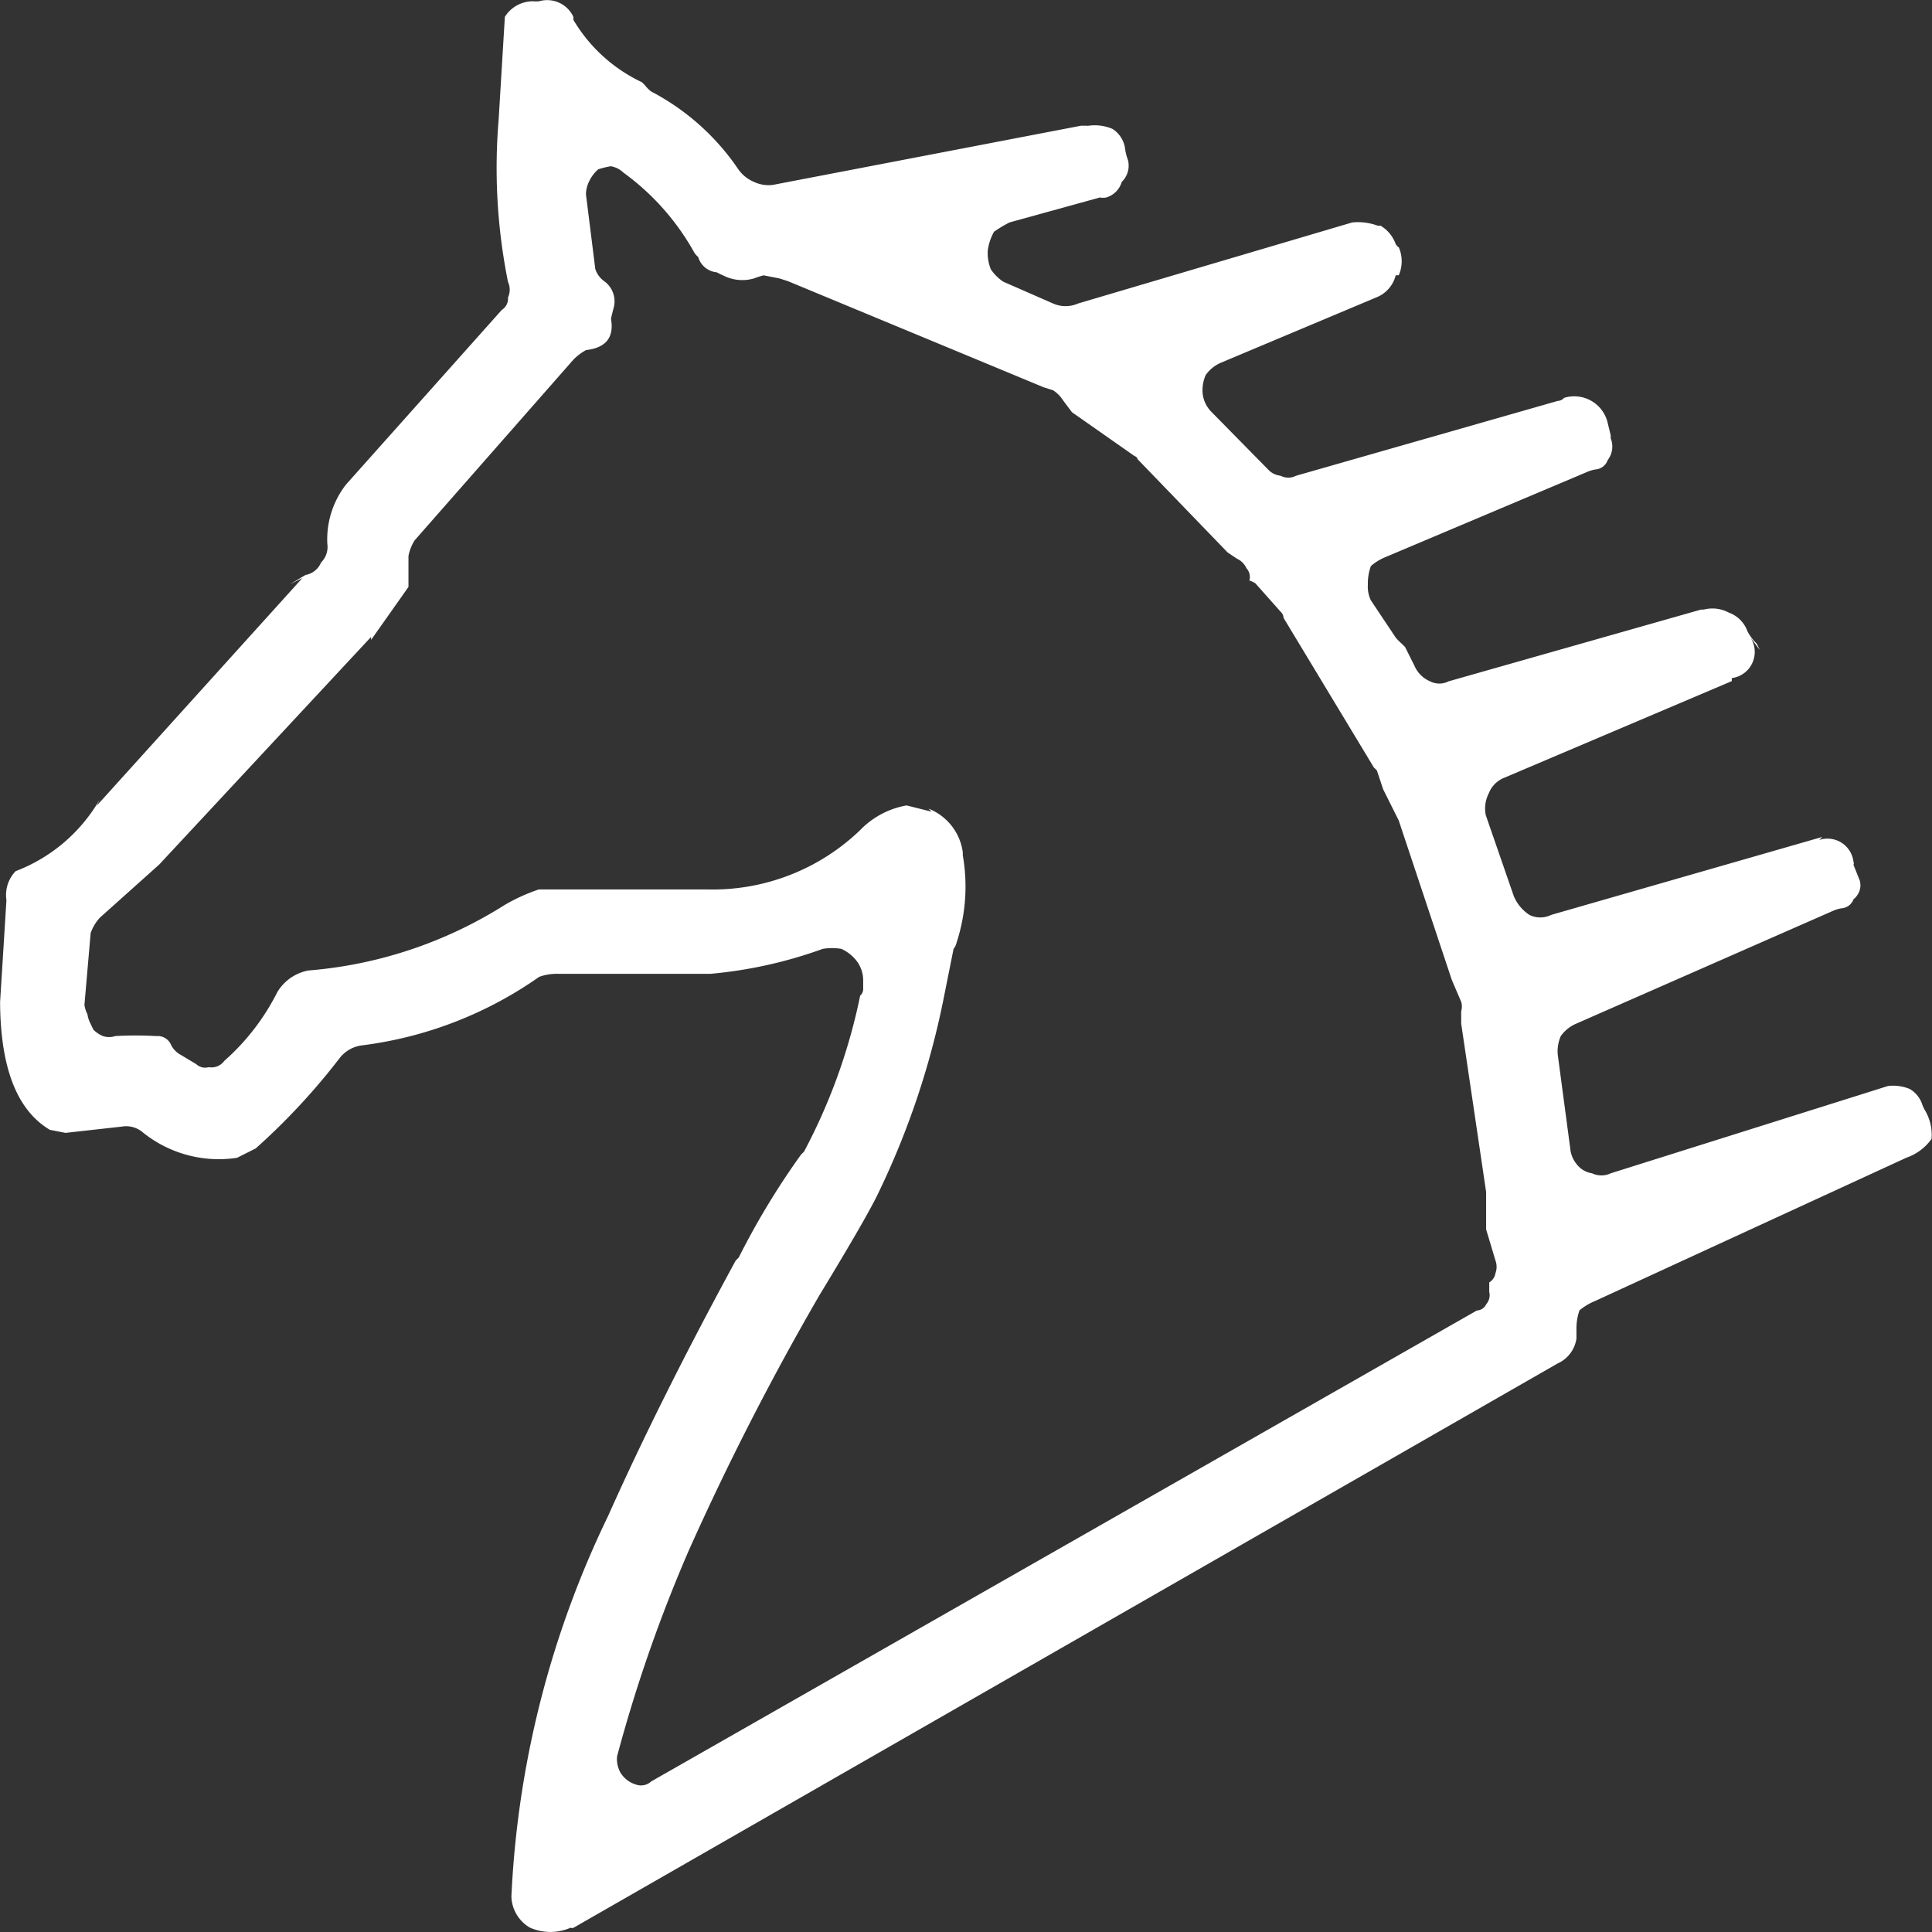 <svg xmlns="http://www.w3.org/2000/svg" width="64" height="64" viewBox="0 0 64 64">
  <rect x="0" y="0" width="64" height="64" fill="#333333" stroke="none"/>
  <g id="horse_racing" transform="translate(0.274 0.464)">
    <path id="패스_775" data-name="패스 775" d="M0,0V64H64V0Z" transform="translate(-0.274 -0.464)" fill="rgba(255,255,255,0)"/>
    <g id="그룹_3657" data-name="그룹 3657" transform="translate(-688.924 -373)">
      <g id="그룹_252" data-name="그룹 252" transform="translate(688.65 372.536)">
        <path id="패스_127" data-name="패스 127" d="M724.669,376.7h-.206l-10.217,1.962a1.14,1.14,0,0,1-.619-.1,1.21,1.21,0,0,1-.516-.413,7.921,7.921,0,0,0-2.89-2.582,1.123,1.123,0,0,1-.206-.207l-.1-.1a5.229,5.229,0,0,1-2.271-2.066v-.1a.957.957,0,0,0-1.135-.516,1.051,1.051,0,0,1-.206,0,1.1,1.1,0,0,0-.929.516l-.206,3.409a19.124,19.124,0,0,0,.31,5.371.616.616,0,0,1,0,.516.444.444,0,0,1-.206.413l-5.16,5.784a2.96,2.96,0,0,0-.619,1.962.725.725,0,0,1-.207.62.684.684,0,0,1-.516.413l-.516.31.413-.207-6.812,7.54.1-.207a5.461,5.461,0,0,1-2.786,2.376,1.135,1.135,0,0,0-.31.93.439.439,0,0,1,0,.1l-.206,3.305q.015,3.267,1.651,4.235l.516.1,1.858-.207a.856.856,0,0,1,.723.207,4.012,4.012,0,0,0,3.1.826l.619-.31a21.806,21.806,0,0,0,2.786-3,1.113,1.113,0,0,1,.723-.413,13.034,13.034,0,0,0,5.883-2.272,1.717,1.717,0,0,1,.619-.1h5.057a14.748,14.748,0,0,0,3.715-.826,1.852,1.852,0,0,1,.619,0,1.345,1.345,0,0,1,.516.413,1.062,1.062,0,0,1,.206.62v.31a.3.3,0,0,1-.1.207,19.186,19.186,0,0,1-1.858,5.164q-.048.052-.1.1a25.364,25.364,0,0,0-2.064,3.409l-.1.1q-2.5,4.593-4.231,8.469h0a32.317,32.317,0,0,0-3.2,12.6,1.231,1.231,0,0,0,.619,1.033,1.677,1.677,0,0,0,1.342,0,.118.118,0,0,0,.1,0L740.253,417.7a1.07,1.07,0,0,0,.619-.826v-.31a1.825,1.825,0,0,1,.1-.62,1.931,1.931,0,0,1,.516-.31l10.321-4.751a1.689,1.689,0,0,0,.826-.62,1.6,1.6,0,0,0-.207-.929,1.3,1.3,0,0,1-.1-.207.931.931,0,0,0-.413-.516,1.443,1.443,0,0,0-.722-.1l-9.185,2.892a.718.718,0,0,1-.619,0,.788.788,0,0,1-.516-.31.944.944,0,0,1-.207-.516l-.413-3.1a1.258,1.258,0,0,1,.1-.62,1.21,1.21,0,0,1,.516-.413l8.463-3.718a1.263,1.263,0,0,1,.31-.1.464.464,0,0,0,.413-.31.3.3,0,0,0,.1-.1.568.568,0,0,0,.1-.516l-.206-.516a.12.12,0,0,0,0-.1.867.867,0,0,0-1.135-.723l.1-.1-8.979,2.582a.814.814,0,0,1-.722,0,1.39,1.39,0,0,1-.516-.62l-.929-2.685a1.108,1.108,0,0,1,.1-.723.911.911,0,0,1,.516-.516l7.534-3.2v-.1a.874.874,0,0,0,.619-1.343l.31.413-.1-.207a1.628,1.628,0,0,1-.31-.413,1.022,1.022,0,0,0-.619-.62,1.144,1.144,0,0,0-.826-.1H745l-8.36,2.376a.678.678,0,0,1-.619,0,.981.981,0,0,1-.516-.516l-.31-.62-.1-.1a2.457,2.457,0,0,1-.207-.207l-.826-1.239a1.035,1.035,0,0,1-.1-.516,1.709,1.709,0,0,1,.1-.62,1.772,1.772,0,0,1,.516-.31l6.605-2.789a1.285,1.285,0,0,1,.31-.1.464.464,0,0,0,.413-.31.731.731,0,0,0,.1-.723v-.1l-.1-.413a1.137,1.137,0,0,0-1.445-.826.279.279,0,0,1-.206.1l-.206.1.206-.1-8.669,2.479a.556.556,0,0,1-.516,0,.653.653,0,0,1-.413-.207L728.8,386.2a1.022,1.022,0,0,1-.31-.62,1.243,1.243,0,0,1,.1-.62,1.191,1.191,0,0,1,.516-.413l5.16-2.169a1.06,1.06,0,0,0,.619-.723h.1a1.154,1.154,0,0,0,0-.93q-.028,0-.1-.1a1.155,1.155,0,0,0-.516-.62q0,.026-.1,0a1.9,1.9,0,0,0-.826-.1l-9.082,2.685a1.015,1.015,0,0,1-.826,0l-1.651-.723a1.5,1.5,0,0,1-.413-.413,1.451,1.451,0,0,1-.1-.62,1.754,1.754,0,0,1,.206-.62,4.041,4.041,0,0,1,.516-.31l2.993-.826a.527.527,0,0,0,.207,0,.754.754,0,0,0,.516-.516.746.746,0,0,0,.206-.723,1.823,1.823,0,0,1-.1-.413.92.92,0,0,0-.413-.62,1.494,1.494,0,0,0-.826-.1m-13,4.235q.08.1.1.1a.707.707,0,0,0,.619.516q.131.071.206.1a1.375,1.375,0,0,0,1.032.1q.149-.057.31-.1l.516.1q.16.048.31.1l8.463,3.512-.31-.1.31.1q.192.057.309.1a1.038,1.038,0,0,1,.31.31l.31.413,2.064,1.446c.071.03.106.064.1.1l2.993,3.1.31.207a.628.628,0,0,1,.31.31.439.439,0,0,1,.1.413.662.662,0,0,1,.206.1l.826.93a.292.292,0,0,1,.1.207l2.993,4.958a.746.746,0,0,1,.1.1l.206.62h0l.516,1.033h0L736.744,405l.31.723a.535.535,0,0,1,0,.31v.413l.826,5.577v1.239l.31,1.033a.6.6,0,0,1,0,.413.442.442,0,0,1-.207.31v.31a.46.46,0,0,1-.1.413.358.358,0,0,1-.31.207l-27.35,15.6a.5.5,0,0,1-.516.1.9.9,0,0,1-.516-.413.935.935,0,0,1-.1-.516,48.851,48.851,0,0,1,2.374-6.817,90.6,90.6,0,0,1,4.335-8.469h0q1.6-2.633,1.961-3.408h0a26.92,26.92,0,0,0,2.167-6.507l.31-1.549a.491.491,0,0,0,.1-.207,5.984,5.984,0,0,0,.206-2.892v-.1a1.812,1.812,0,0,0-1.135-1.446l.1.1-.826-.207a2.817,2.817,0,0,0-1.548.826h0A7.049,7.049,0,0,1,712.078,402H706.5a6.041,6.041,0,0,0-1.135.516,14.321,14.321,0,0,1-6.5,2.169h0a1.526,1.526,0,0,0-1.032.723,7.557,7.557,0,0,1-1.754,2.272.522.522,0,0,1-.516.207.43.43,0,0,1-.413-.1l-.516-.31a.757.757,0,0,1-.309-.31.485.485,0,0,0-.413-.31h-.1a12.088,12.088,0,0,0-1.342,0,.659.659,0,0,1-.413,0,1.039,1.039,0,0,1-.31-.207l-.1-.207a.963.963,0,0,1-.1-.31.933.933,0,0,1-.1-.31l.206-2.376a1.432,1.432,0,0,1,.31-.516l1.961-1.756,7.018-7.54v.1l1.239-1.756V390.95a1.5,1.5,0,0,1,.206-.516l5.264-5.991a1.793,1.793,0,0,1,.413-.31q.987-.113.826-1.033.038-.183.1-.413a.825.825,0,0,0-.31-.826.8.8,0,0,1-.31-.413l-.31-2.479a1.013,1.013,0,0,1,.1-.413,1.216,1.216,0,0,1,.31-.413,3.1,3.1,0,0,1,.413-.1.775.775,0,0,1,.413.207A8.176,8.176,0,0,1,711.665,380.931Z" transform="translate(-688.65 -372.536)" fill="#fff"/>
      </g>
    </g>
  </g>
</svg>
